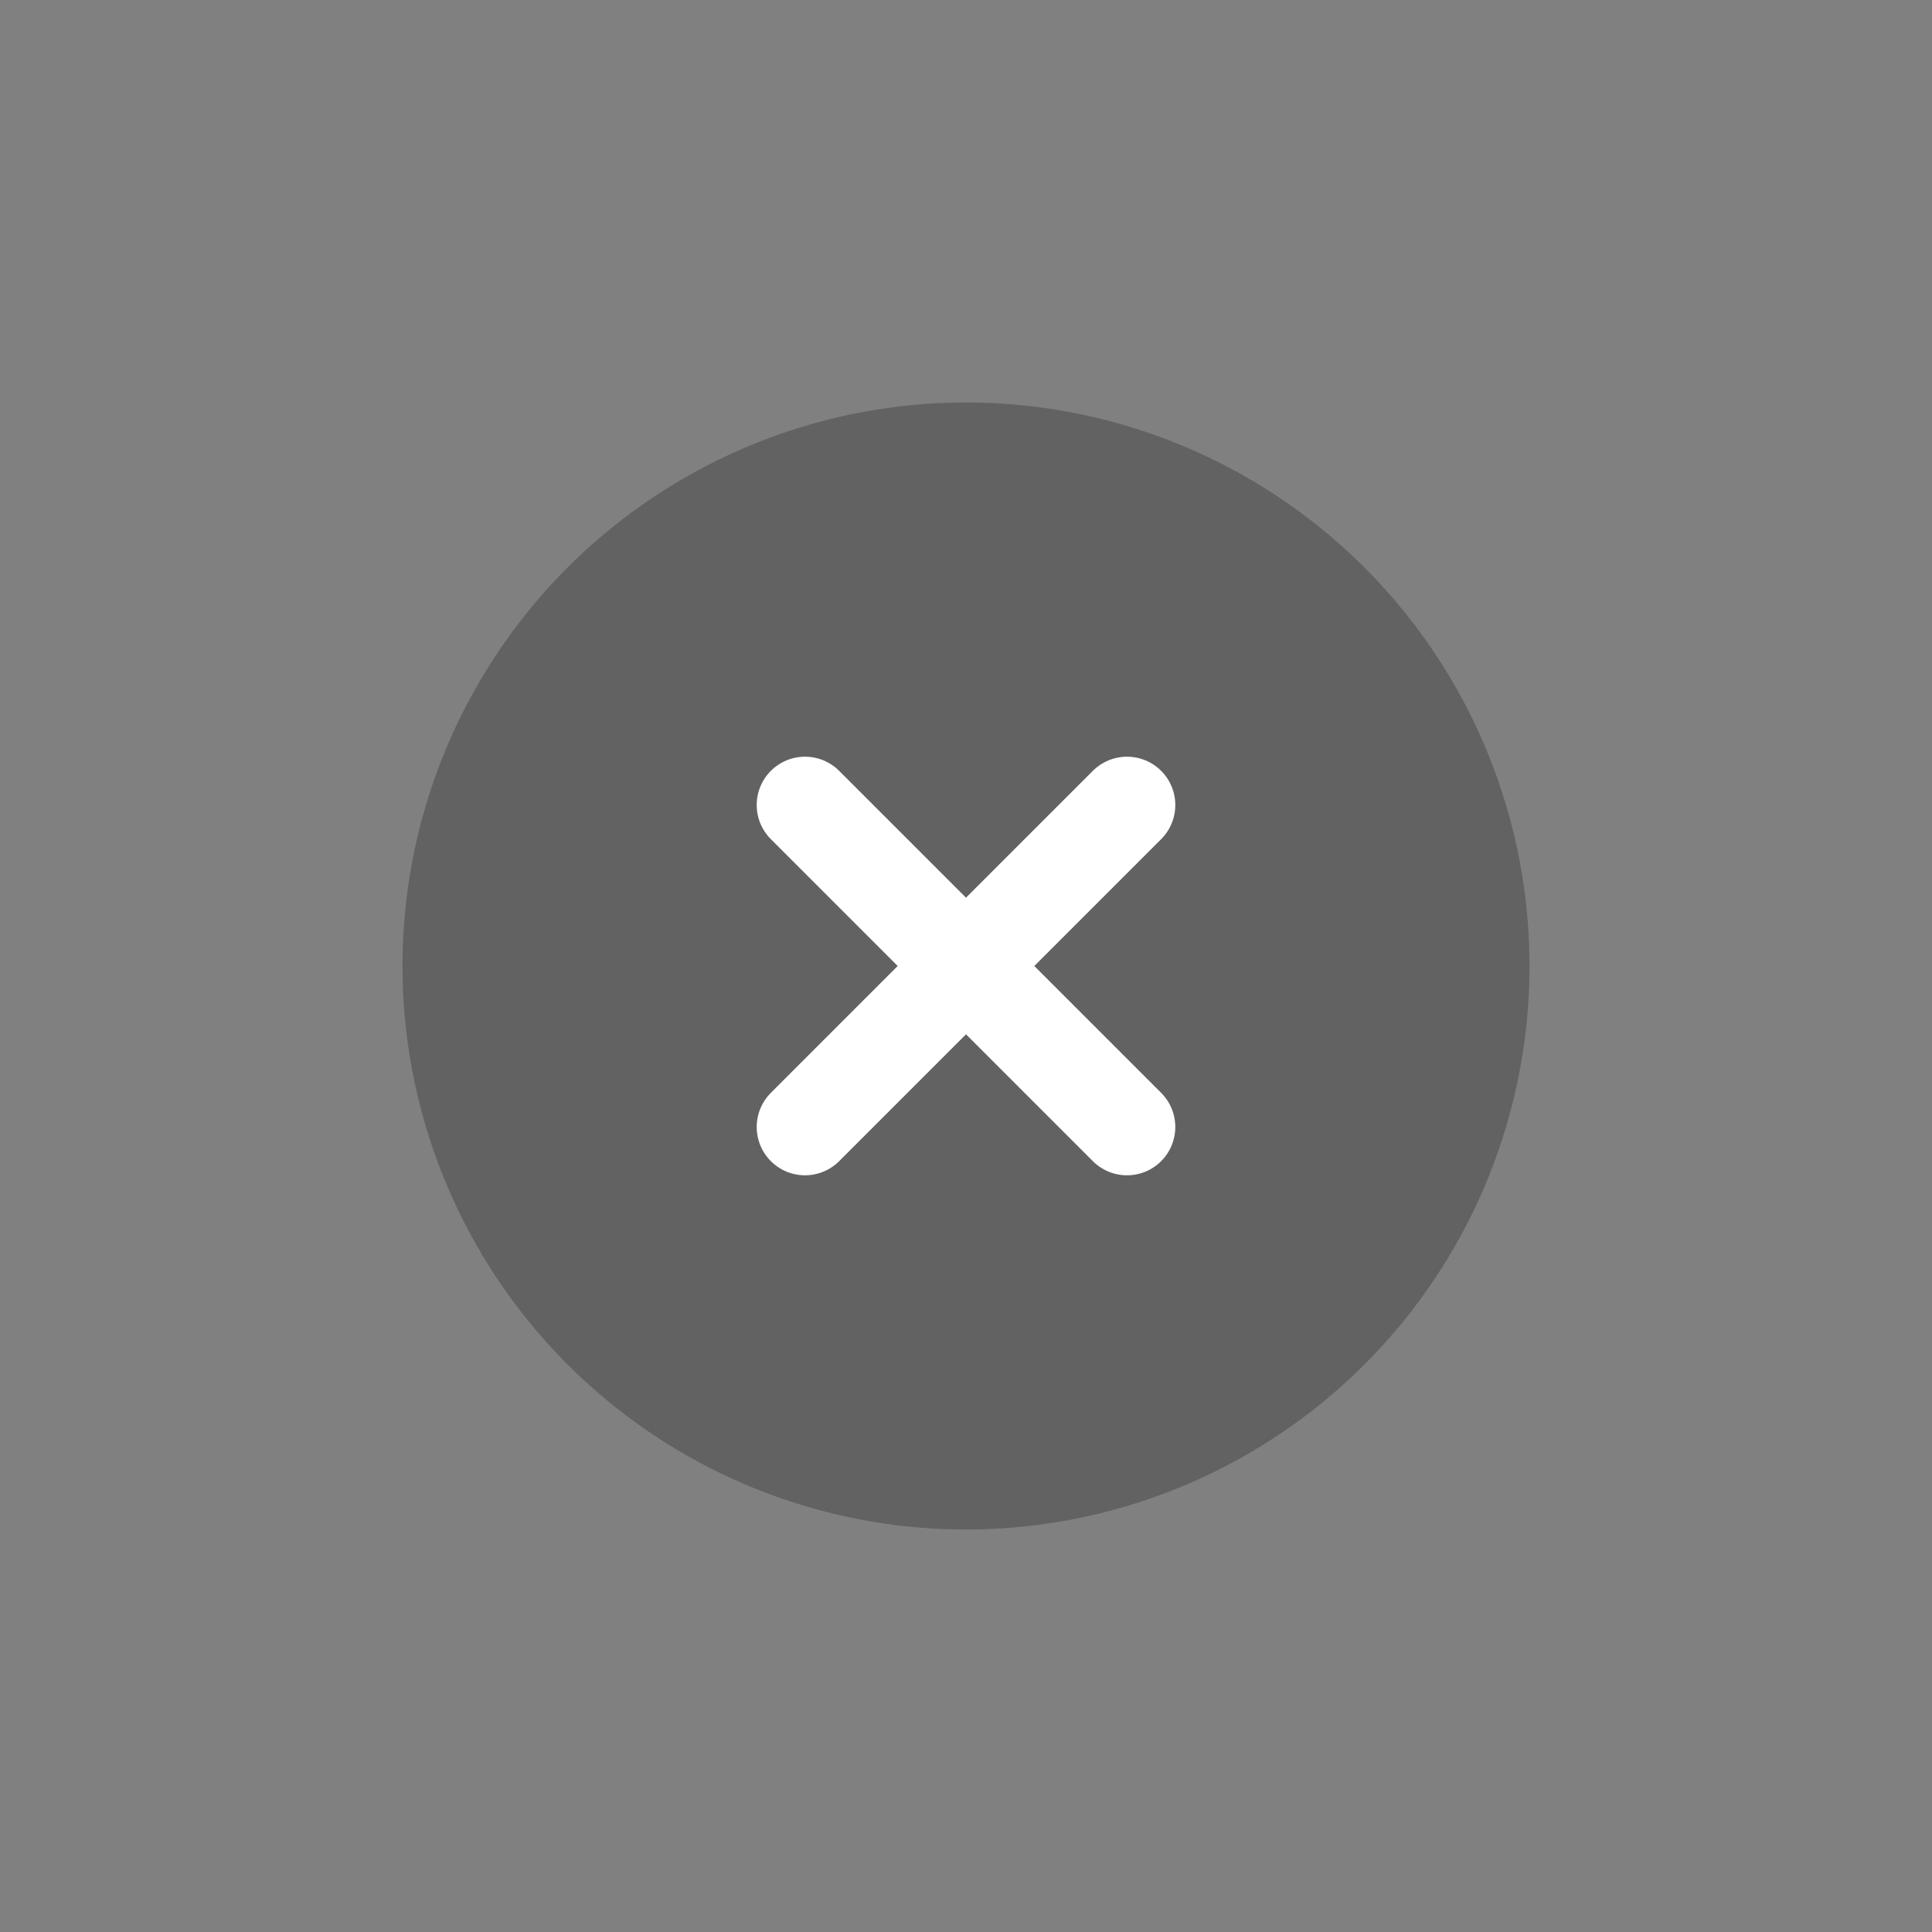 <?xml version="1.0" encoding="UTF-8"?>
<svg width="24px" height="24px" viewBox="0 0 24 24" version="1.1" xmlns="http://www.w3.org/2000/svg" xmlns:xlink="http://www.w3.org/1999/xlink">
    <rect x="0" y="0" width="24" height="24" fill="#808080" stroke="none"/>
    <title>icon_empty</title>
    <g id="appUI" stroke="none" stroke-width="1" fill="none" fill-rule="evenodd">
        <g id="4.3.7-告警设置" transform="translate(-230, -514)">
            <g id="编组" transform="translate(25, 344)">
                <g id="内容-principle-flatten备份" transform="translate(20, 123)">
                    <g id="tag/已设置" transform="translate(0, 30)">
                        <g id="编组">
                            <g id="icon/清空" transform="translate(185, 17)">
                                <g id="编组">
                                    <circle id="椭圆形" fill-opacity="0.237" fill="#000000" cx="12" cy="12" r="7"></circle>
                                    <line x1="10" y1="10" x2="14" y2="14" id="直线" stroke="#FFFFFF" stroke-width="1.2" stroke-linecap="round" stroke-linejoin="round"></line>
                                    <line x1="14" y1="10" x2="10" y2="14" id="直线" stroke="#FFFFFF" stroke-width="1.2" stroke-linecap="round" stroke-linejoin="round"></line>
                                </g>
                            </g>
                        </g>
                    </g>
                </g>
            </g>
        </g>
    </g>
</svg>